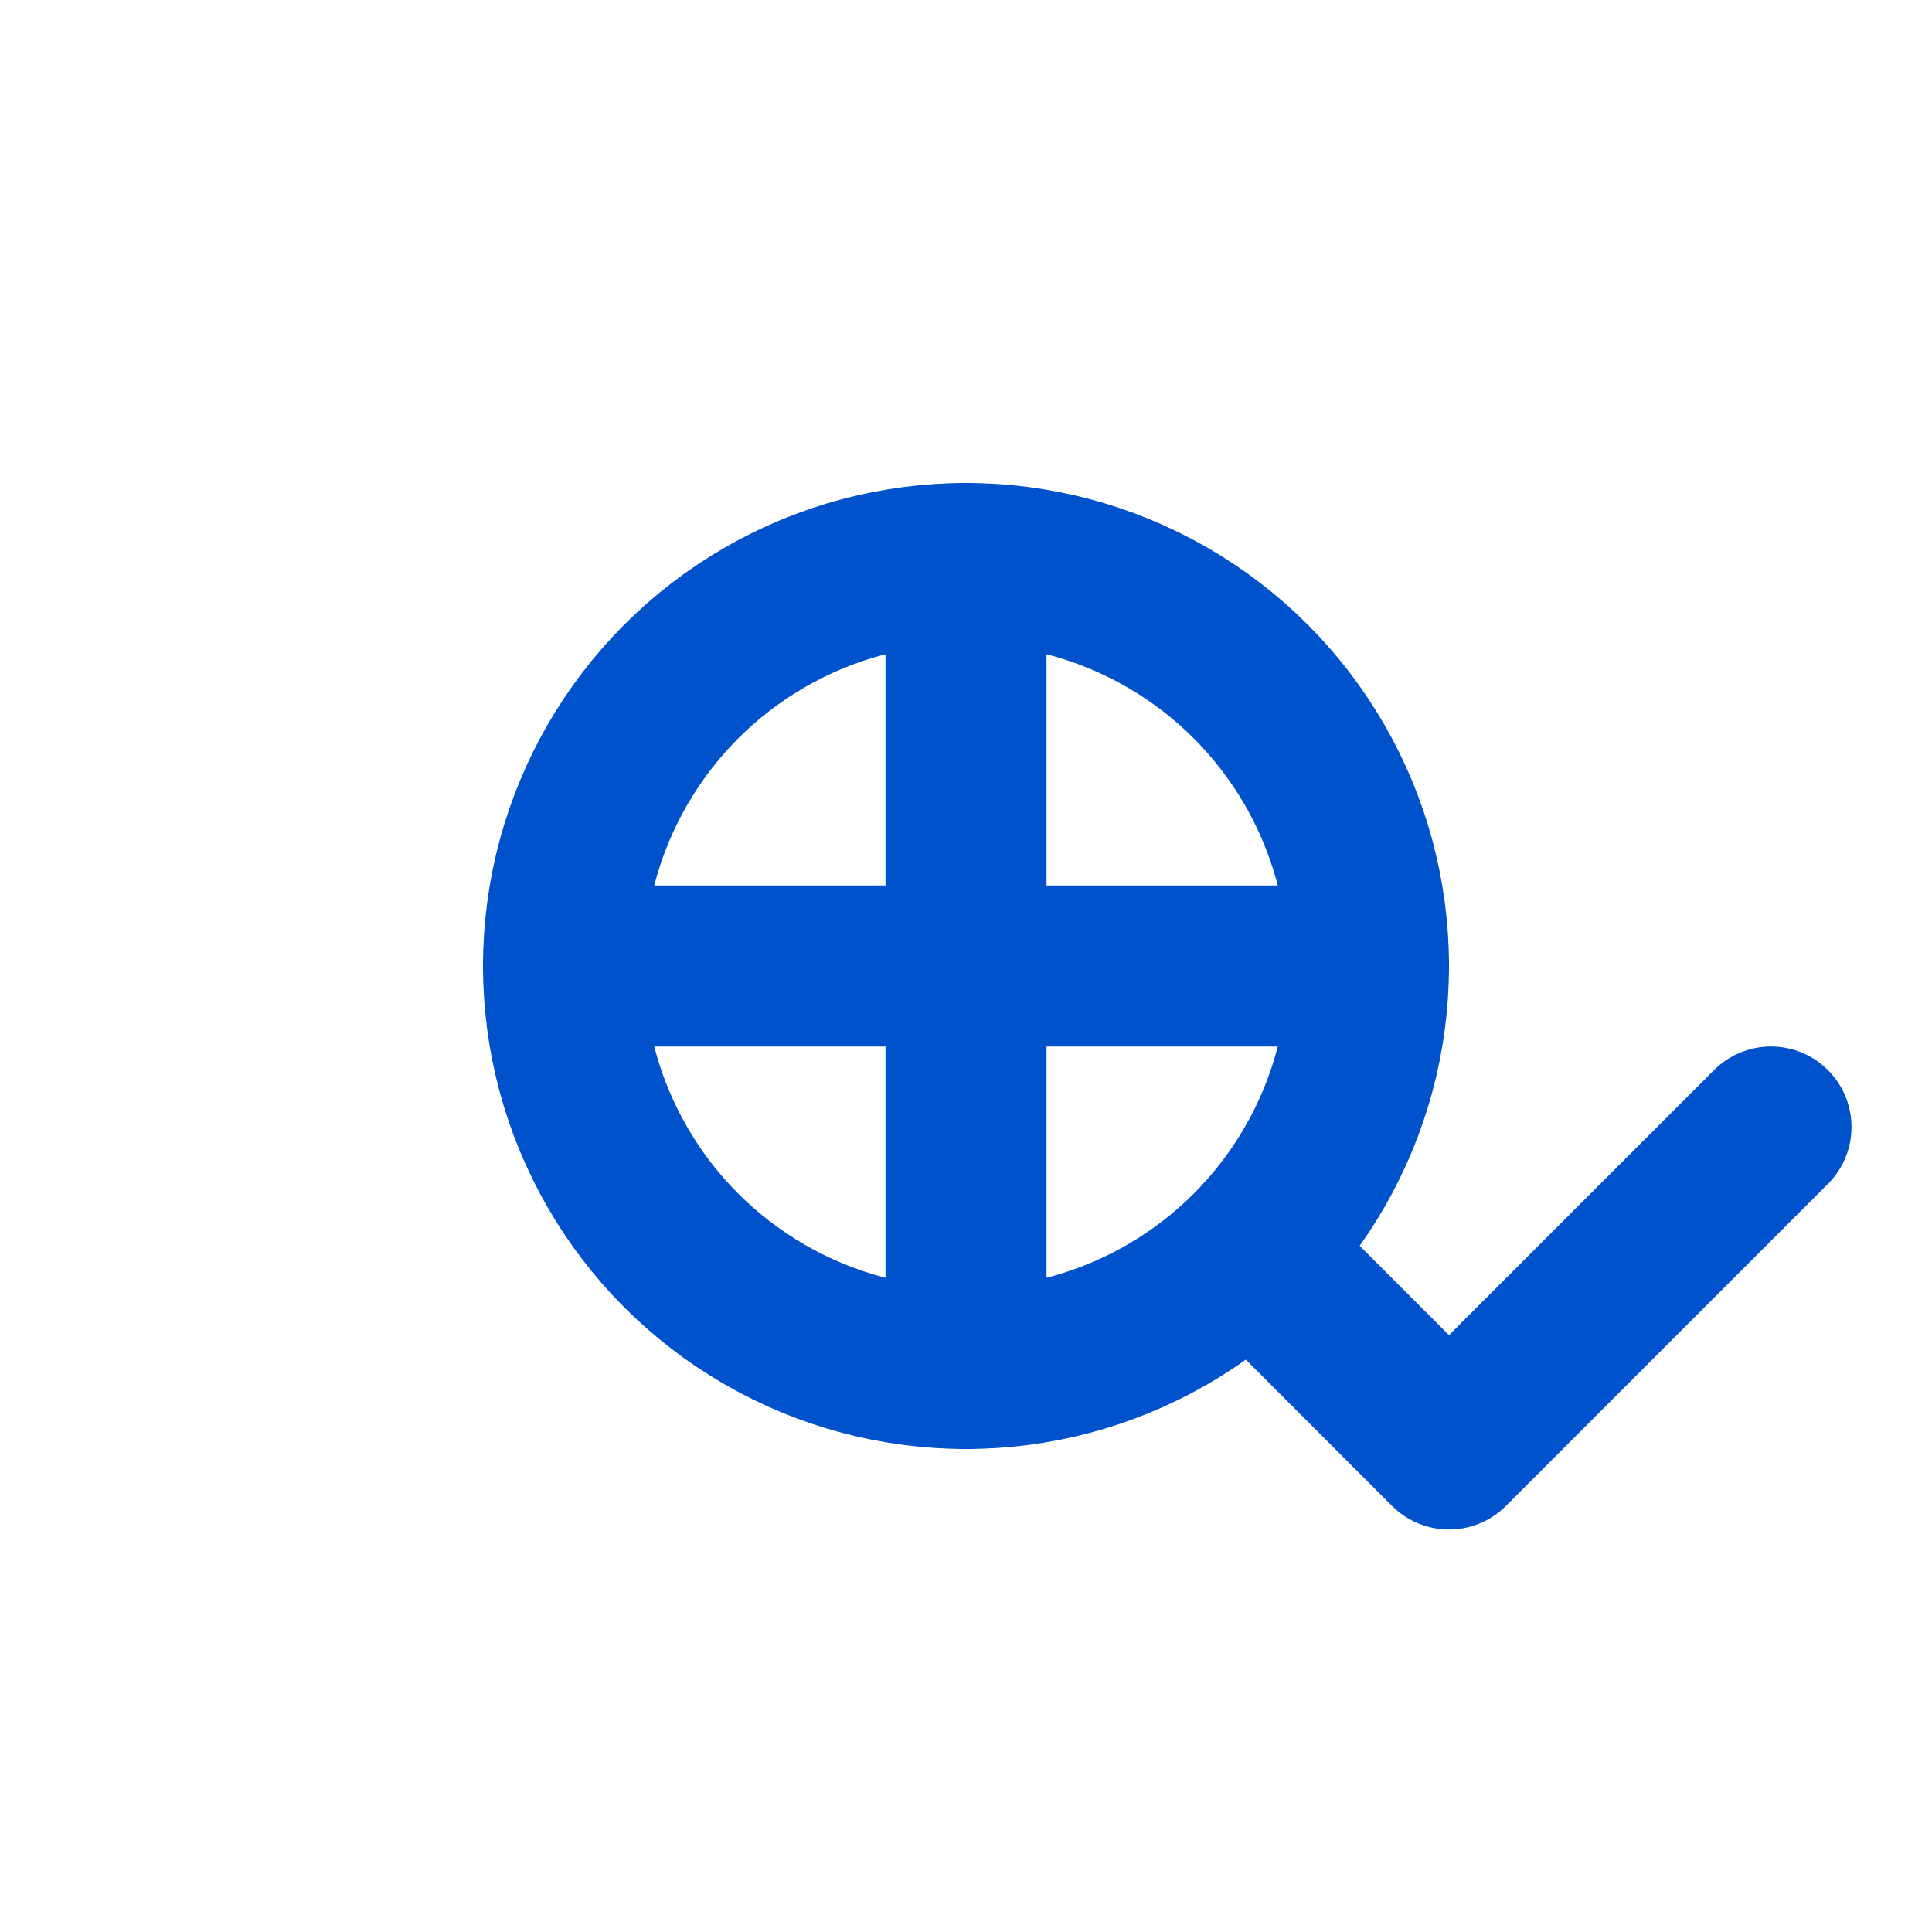 <svg xmlns="http://www.w3.org/2000/svg" width="24" height="24" viewBox="0 0 24 24" fill="none" stroke="#0052cc" stroke-width="2" stroke-linecap="round" stroke-linejoin="round">
  <circle cx="12" cy="12" r="5"></circle>
  <path d="M12 7v10"></path>
  <path d="M7 12h10"></path>
  <path d="M16 16l2 2 4-4"></path>
</svg> 